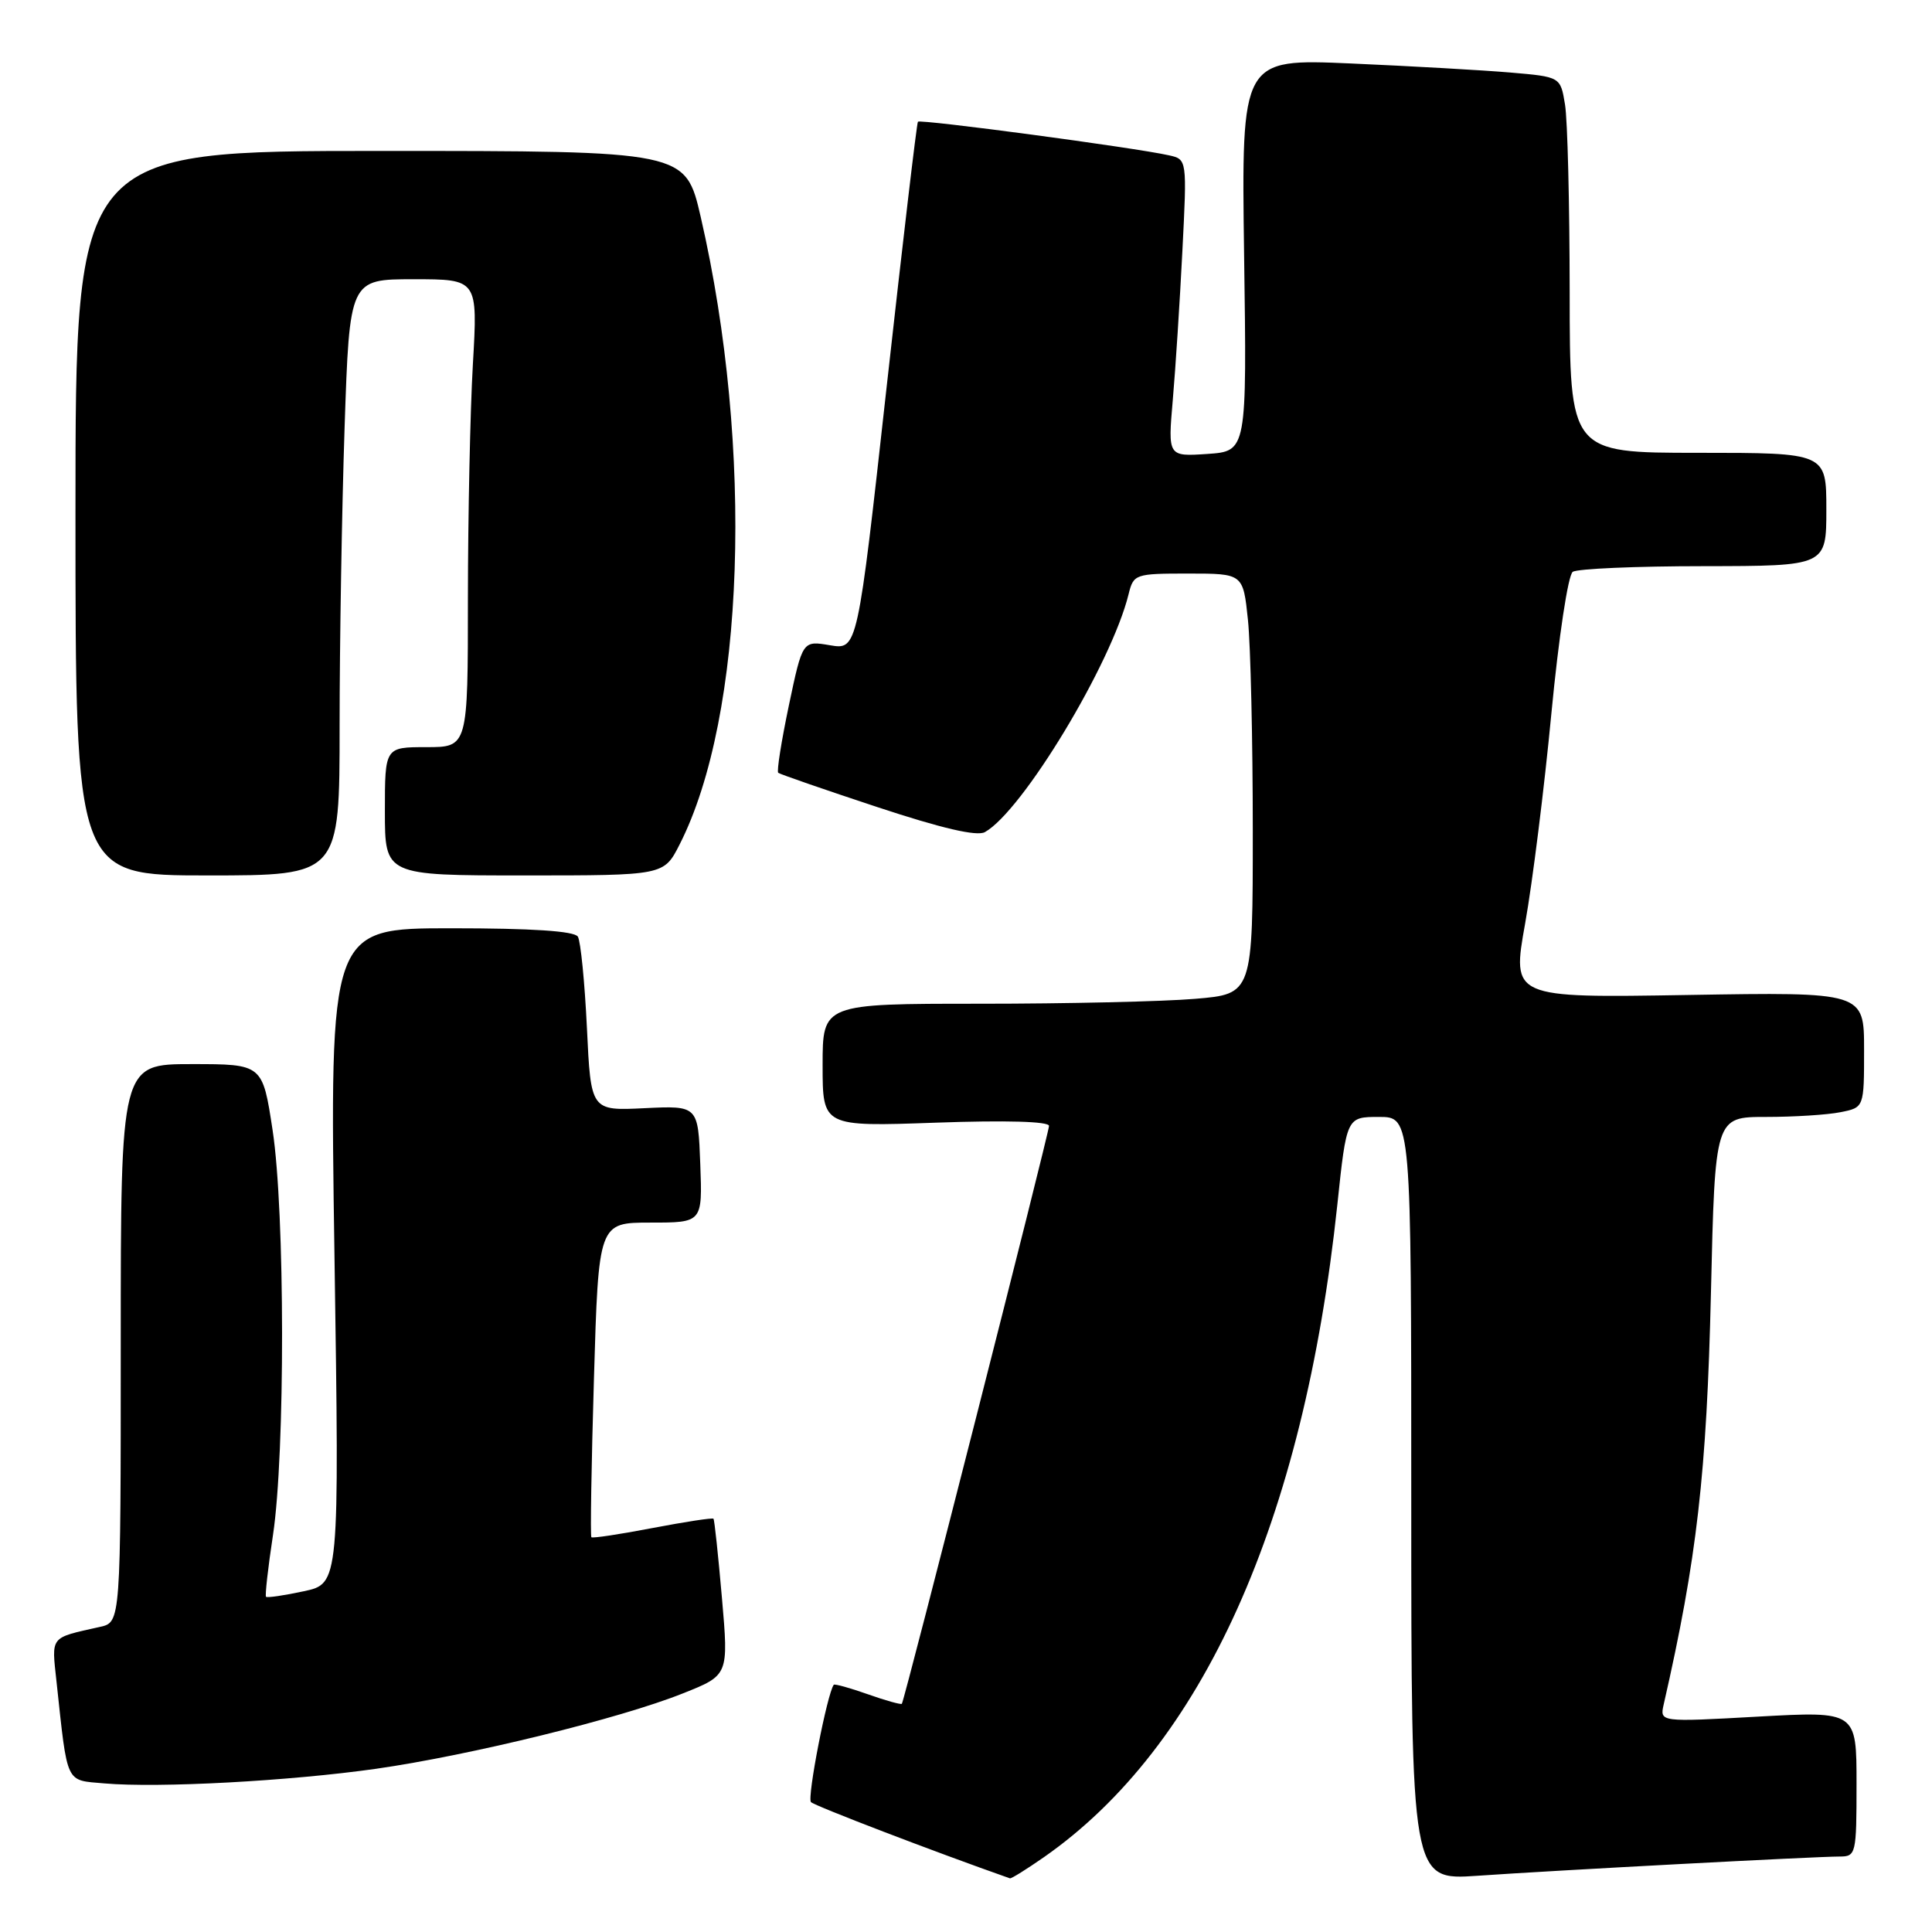 <?xml version="1.0" encoding="UTF-8" standalone="no"?>
<!DOCTYPE svg PUBLIC "-//W3C//DTD SVG 1.1//EN" "http://www.w3.org/Graphics/SVG/1.1/DTD/svg11.dtd" >
<svg xmlns="http://www.w3.org/2000/svg" xmlns:xlink="http://www.w3.org/1999/xlink" version="1.1" viewBox="0 0 256 256">
 <g >
 <path fill="currentColor"
d=" M 138.32 246.09 C 159.34 231.43 172.74 201.65 177.20 159.66 C 178.43 148.00 178.43 148.00 182.72 148.00 C 187.00 148.00 187.00 148.00 187.00 198.58 C 187.00 249.15 187.00 249.15 195.75 248.55 C 206.27 247.82 240.59 246.00 243.75 246.00 C 245.93 246.00 246.00 245.69 246.00 236.37 C 246.00 226.74 246.00 226.74 232.96 227.46 C 219.92 228.19 219.92 228.19 220.45 225.84 C 224.85 206.57 226.15 195.22 226.71 171.25 C 227.25 148.00 227.25 148.00 234.00 148.00 C 237.71 148.00 242.16 147.72 243.88 147.37 C 247.00 146.75 247.00 146.75 247.00 139.10 C 247.00 131.45 247.00 131.45 223.66 131.84 C 200.32 132.23 200.32 132.23 202.09 122.36 C 203.06 116.94 204.63 104.40 205.57 94.50 C 206.54 84.39 207.78 76.18 208.40 75.77 C 209.00 75.36 216.81 75.02 225.75 75.02 C 242.00 75.00 242.00 75.00 242.00 67.50 C 242.00 60.00 242.00 60.00 225.00 60.00 C 208.00 60.00 208.00 60.00 207.99 38.75 C 207.98 27.06 207.71 15.85 207.37 13.84 C 206.77 10.18 206.77 10.18 200.13 9.61 C 196.49 9.30 186.97 8.76 179.00 8.41 C 164.49 7.78 164.49 7.78 164.85 33.79 C 165.22 59.79 165.22 59.79 159.98 60.15 C 154.75 60.50 154.75 60.50 155.40 53.00 C 155.76 48.88 156.33 40.01 156.67 33.30 C 157.29 21.11 157.29 21.11 154.89 20.58 C 150.37 19.56 121.91 15.76 121.63 16.13 C 121.47 16.33 119.61 32.16 117.48 51.31 C 113.62 86.11 113.62 86.11 109.98 85.50 C 106.34 84.88 106.34 84.88 104.53 93.47 C 103.54 98.20 102.90 102.21 103.12 102.40 C 103.33 102.58 109.22 104.62 116.21 106.93 C 124.77 109.76 129.44 110.85 130.50 110.26 C 135.48 107.48 147.27 87.96 149.54 78.75 C 150.20 76.07 150.39 76.00 157.47 76.00 C 164.72 76.00 164.72 76.00 165.36 82.15 C 165.71 85.53 166.00 98.06 166.00 110.00 C 166.00 131.71 166.00 131.71 158.35 132.35 C 154.14 132.71 141.32 133.00 129.85 133.00 C 109.00 133.00 109.00 133.00 109.00 141.15 C 109.00 149.29 109.00 149.29 124.00 148.76 C 133.28 148.43 139.00 148.59 139.00 149.19 C 139.00 150.12 119.87 225.25 119.50 225.76 C 119.40 225.90 117.37 225.34 115.00 224.50 C 112.63 223.66 110.60 223.10 110.48 223.24 C 109.62 224.34 106.91 238.24 107.46 238.79 C 107.97 239.30 123.86 245.39 133.82 248.89 C 134.00 248.95 136.02 247.69 138.32 246.09 Z  M 49.85 234.37 C 62.29 232.59 82.21 227.70 90.52 224.37 C 96.55 221.97 96.55 221.97 95.66 211.73 C 95.17 206.11 94.67 201.38 94.54 201.24 C 94.41 201.09 90.78 201.65 86.47 202.47 C 82.16 203.30 78.51 203.85 78.36 203.69 C 78.21 203.54 78.36 194.10 78.70 182.71 C 79.31 162.00 79.31 162.00 86.20 162.00 C 93.08 162.00 93.08 162.00 92.79 154.25 C 92.50 146.50 92.50 146.50 85.40 146.84 C 78.29 147.19 78.29 147.19 77.77 136.20 C 77.48 130.16 76.94 124.72 76.57 124.11 C 76.11 123.37 70.48 123.00 59.78 123.00 C 43.67 123.00 43.67 123.00 44.32 166.42 C 44.97 209.84 44.97 209.84 40.25 210.85 C 37.65 211.41 35.40 211.74 35.25 211.58 C 35.10 211.43 35.51 207.75 36.17 203.41 C 37.80 192.62 37.77 160.57 36.12 149.75 C 34.79 141.00 34.79 141.00 25.40 141.00 C 16.00 141.00 16.00 141.00 16.00 177.98 C 16.00 214.96 16.00 214.96 13.25 215.57 C 6.54 217.07 6.83 216.71 7.49 222.84 C 8.98 236.63 8.62 235.85 13.83 236.31 C 21.02 236.94 38.38 236.00 49.85 234.37 Z  M 45.00 96.16 C 45.00 85.25 45.30 67.47 45.66 56.66 C 46.32 37.00 46.32 37.00 54.81 37.00 C 63.31 37.00 63.31 37.00 62.66 48.25 C 62.30 54.44 62.01 68.39 62.00 79.25 C 62.00 99.00 62.00 99.00 56.50 99.00 C 51.00 99.00 51.00 99.00 51.00 107.50 C 51.00 116.00 51.00 116.00 69.48 116.00 C 87.96 116.00 87.96 116.00 90.04 111.92 C 98.71 94.92 99.91 59.42 92.85 28.75 C 90.83 20.00 90.83 20.00 50.42 20.00 C 10.00 20.00 10.00 20.00 10.00 68.00 C 10.00 116.00 10.00 116.00 27.50 116.00 C 45.00 116.00 45.00 116.00 45.00 96.16 Z "/>
</g>
</svg>